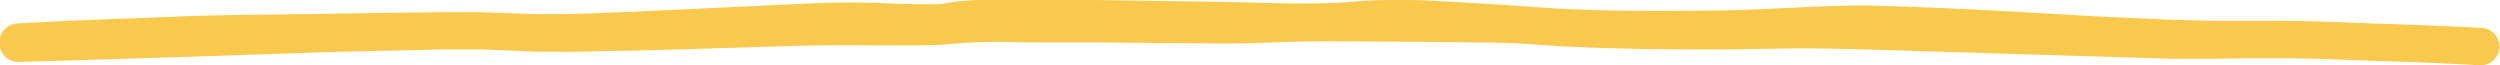 <svg xmlns="http://www.w3.org/2000/svg" viewBox="0 0 319.83 8.37"><defs><style>.cls-1{fill:#f9c94d;}</style></defs><g id="Layer_2" data-name="Layer 2"><g id="Lines"><path class="cls-1" d="M2.28,3c6.56-.4,13.13-.57,19.69-.85s13.14-.26,19.7-.39l9.86-.14,4.92-.06c1.65,0,3.29,0,4.93,0l4.93.17,2.47.07h2.46c3.28,0,6.56-.2,9.85-.3L100.78.57c3.28-.15,6.56-.31,9.85-.23s6.57.29,9.85.16A30.36,30.36,0,0,1,125.4,0h14.78c6.57.11,13.14.17,19.71.32,3.28.09,6.57.19,9.85.08C171.38.4,173,.2,174.67.1S178,0,179.59,0c3.29,0,6.57.27,9.85.45s6.57.44,9.85.65c6.56.34,13.13.33,19.7.26S232.14.72,238.71.69c6.57.17,13.13.48,19.69.84l9.84.57,9.84.44,4.93.12h4.93c3.28,0,6.57,0,9.85.13,6.56.26,13.13.42,19.69.78h.08a2.4,2.4,0,0,1-.27,4.79h0c-6.55-.41-13.11-.54-19.67-.8-1.64-.05-3.28-.1-4.92-.1s-3.28,0-4.92,0l-4.93.06-4.92,0-39.34-1.2c-3.27-.08-6.55-.16-9.83-.12s-6.57.12-9.85.12c-6.56,0-13.11-.07-19.67-.43-3.28-.24-6.55-.46-9.83-.46s-6.56-.08-9.84-.09l-9.84-.06c-3.28,0-6.56.15-9.84.24s-6.56,0-9.84,0l-9.84-.1-9.84,0a68.85,68.85,0,0,0-9.84.3c-3.27.13-6.55.09-9.83.07s-6.56,0-9.84.11l-19.67.58c-3.28,0-6.56.18-9.84.14l-2.46,0-2.46-.1-4.93-.2c-1.64,0-3.28,0-4.92,0l-4.92.12-9.84.22q-19.67.7-39.34,1.26A2.4,2.4,0,0,1,2.25,3Z"/></g></g></svg>